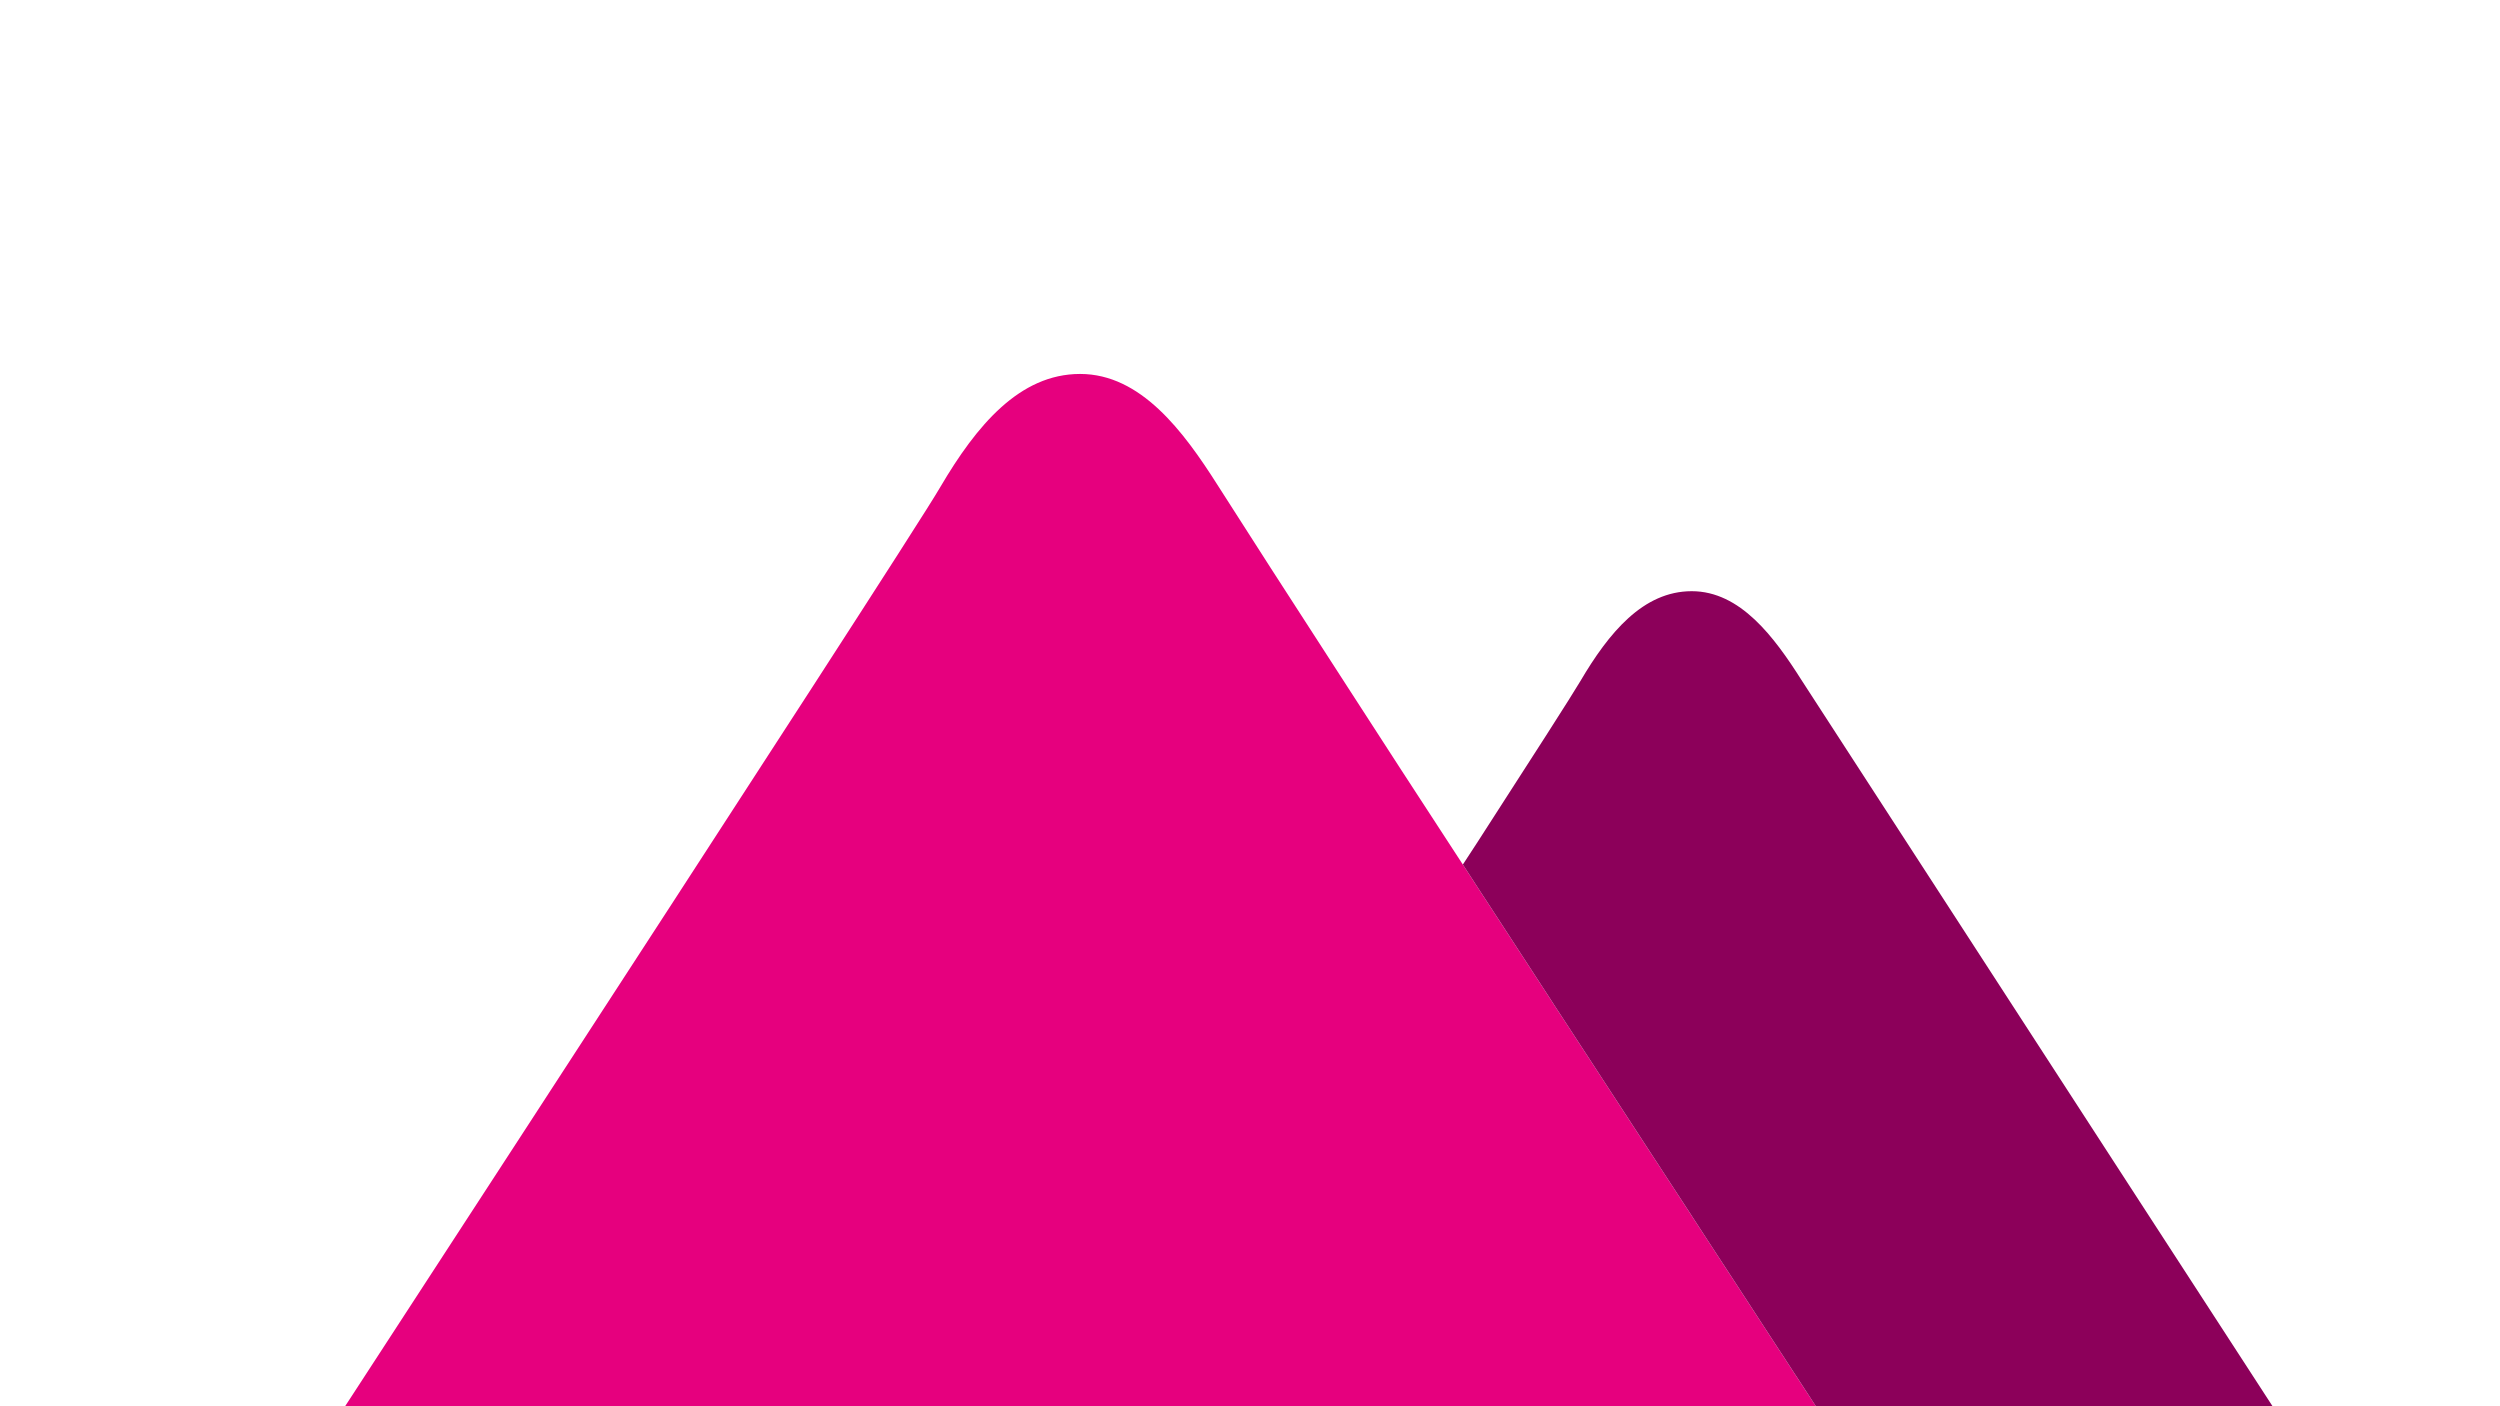 <?xml version="1.0" encoding="utf-8"?>
<!-- Generator: Adobe Illustrator 18.0.0, SVG Export Plug-In . SVG Version: 6.00 Build 0)  -->
<!DOCTYPE svg PUBLIC "-//W3C//DTD SVG 1.1//EN" "http://www.w3.org/Graphics/SVG/1.1/DTD/svg11.dtd">
<svg version="1.1" xmlns="http://www.w3.org/2000/svg" xmlns:xlink="http://www.w3.org/1999/xlink" x="0px" y="0px"
	 viewBox="0 0 912 513" enable-background="new 0 0 912 513" xml:space="preserve">
<g id="Layer_1" display="none">
	<path display="inline" fill="#FFFFFF" d="M173.129,52.175c0.119-1.17,0.299-2.347,0.299-3.56c0-11.976-9.707-21.683-21.683-21.683
		c-4.002,0-7.669,1.23-10.968,2.973c-0.997,0.527-1.974,0.323-2.016-1.117c-0.006-0.262-0.148-1.735-0.213-2.209
		C136.627,12.443,124.51,1.551,109.85,1.551c-8.144,0-15.662,3.21-20.757,8.775c-1.078,1.177-2.408,1.793-3.826,0.51
		C77.983,4.247,68.47,0,57.871,0C35.733,0,17.788,17.944,17.788,40.082c0,4.193,0.648,8.23,1.845,12.028
		c0.071,0.223,0.145,0.444,0.22,0.668c0.213,0.638,0.363,1.487-1.011,1.828C8.059,57.273,0,66.886,0,78.478
		c0,13.558,10.989,24.545,24.545,24.545h145.816c13.558,0,24.547-10.988,24.547-24.545c0-12.226-8.974-22.167-20.638-24.234
		C173.037,54.026,172.987,53.565,173.129,52.175z"/>
	<g display="inline">
		<path id="XMLID_376_" fill="#F2A4C3" d="M824.471,513L664.852,172.674c-11.461-24.386-46.154-24.386-57.637,0l-69.286,147.759
			L628.261,513H824.471z"/>
		<path id="XMLID_132_" fill="#8C005A" d="M537.928,320.433l-29.014-61.847c-8.933-19.079-36.11-19.079-45.043,0L344.542,513
			h103.087h180.632L537.928,320.433z"/>
		<path id="XMLID_42_" fill="#FFFFFF" d="M416.881,225.343c0-1.455-0.432-2.415-0.895-3.044c-1.012-1.596-2.782-2.663-4.812-2.663
			h-4.045H395.11c-2.226,0-2.757-1.287-1.185-2.86l2.878-2.88l5.739-5.738c1.437-1.435,1.933-3.44,1.52-5.287
			c-0.117-0.77-0.49-1.754-1.518-2.784c-1.031-1.029-2.014-1.403-2.788-1.521c-1.844-0.411-3.848,0.087-5.283,1.521l-2.856,2.857
			c-0.001,0.001-0.003,0.001-0.004,0.004l-6.915,6.914l-6.918,6.915c-1.573,1.572-4.679,2.858-6.902,2.858h-15.158
			c-2.223,0-3.132-1.575-2.023-3.499l3.791-6.567l3.789-6.564c1.112-1.926,3.777-3.971,5.927-4.55l9.446-2.53l9.443-2.53
			c0.003,0,0.003,0,0.003,0l3.904-1.047c1.962-0.525,3.394-2.014,3.959-3.818c0.284-0.727,0.456-1.766,0.076-3.171
			c-0.378-1.41-1.042-2.225-1.655-2.712c-1.389-1.278-3.374-1.849-5.332-1.324l-3.905,1.047c-0.003,0-0.003,0-0.003,0l-3.933,1.054
			l-3.931,1.054c-2.148,0.576-2.997-0.528-1.886-2.451l3.005-5.207l3.003-5.206c0.003-0.001,0.004-0.004,0.004-0.007l2.019-3.495
			c1.015-1.759,0.976-3.827,0.099-5.504c-0.314-0.714-0.928-1.567-2.188-2.293c-1.259-0.727-2.307-0.832-3.083-0.747
			c-1.889,0.079-3.698,1.079-4.713,2.837l-5.026,8.706l-3.005,5.205c-1.111,1.924-2.487,1.744-3.067-0.395l-1.056-3.943
			l-1.054-3.932c-0.001-0.005-0.005-0.013-0.005-0.019l-1.041-3.888c-0.527-1.963-2.019-3.398-3.824-3.96
			c-0.727-0.282-1.763-0.452-3.165-0.077c-1.406,0.376-2.221,1.043-2.708,1.653c-1.279,1.389-1.852,3.376-1.326,5.336l1.043,3.894
			c0.002,0.004,0.002,0.009,0.003,0.013l3.072,11.461l1.992,7.435c0.573,2.146,0.134,5.473-0.976,7.399l-3.79,6.567l-3.791,6.566
			c-1.109,1.924-2.927,1.926-4.04,0.005l-3.794-6.571l-3.791-6.567c-1.114-1.926-1.553-5.258-0.976-7.407l2.251-8.403l3.857-14.391
			c0.527-1.962-0.048-3.949-1.329-5.338c-0.487-0.611-1.302-1.277-2.706-1.653c-1.411-0.375-2.45-0.206-3.177,0.078
			c-1.802,0.564-3.288,1.998-3.812,3.956l-1.855,6.925l-1.3,4.851c-0.576,2.147-1.953,2.33-3.066,0.411l-8.038-13.92
			c-1.015-1.756-2.821-2.756-4.707-2.835c-0.777-0.087-1.826,0.017-3.089,0.747c-1.26,0.728-1.874,1.58-2.188,2.295
			c-0.878,1.675-0.916,3.742,0.099,5.501l2.014,3.491c0.004,0.004,0.005,0.008,0.006,0.011l6.012,10.409
			c1.113,1.927,0.265,3.032-1.885,2.455l-3.933-1.054l-7.84-2.1c-1.962-0.527-3.947,0.047-5.338,1.326
			c-0.611,0.488-1.274,1.303-1.651,2.709c-0.377,1.406-0.208,2.444,0.077,3.171c0.564,1.803,1.998,3.292,3.958,3.818l3.902,1.047
			c0.003,0,0.003,0,0.005,0l9.447,2.532l9.45,2.533c2.148,0.575,4.815,2.622,5.926,4.547l3.792,6.563l3.794,6.57
			c1.106,1.923,0.196,3.497-2.026,3.497h-15.166c-2.224,0-5.33-1.286-6.904-2.858l-6.915-6.915l-6.915-6.914
			c-0.002-0.003-0.003-0.003-0.005-0.004l-2.856-2.857c-1.435-1.435-3.443-1.932-5.287-1.517c-0.772,0.116-1.754,0.489-2.783,1.517
			c-1.03,1.031-1.402,2.014-1.518,2.784c-0.415,1.846,0.085,3.851,1.52,5.287l2.847,2.849c0.004,0.004,0.009,0.008,0.011,0.011
			l2.88,2.88l2.885,2.884c1.564,1.57,1.032,2.854-1.191,2.854h-12.017h-4.045c-2.028,0-3.799,1.068-4.814,2.665
			c-0.46,0.628-0.894,1.587-0.894,3.042c0,1.454,0.433,2.412,0.894,3.042c1.015,1.596,2.785,2.663,4.814,2.663h4.045h12.018
			c2.227,0,2.757,1.287,1.185,2.861l-5.759,5.761c-0.003,0.001-0.003,0.004-0.007,0.005l-2.851,2.853
			c-1.435,1.435-1.934,3.442-1.52,5.287c0.117,0.773,0.489,1.755,1.52,2.786c1.114,1.111,2.574,1.669,4.034,1.669
			c1.461,0,1.461,0,1.461,0c0.17-0.107,0.355-0.238,0.551-0.376c0.737-0.278,1.43-0.7,2.023-1.293l9.776-9.777l6.915-6.917
			c1.572-1.571,4.679-2.858,6.904-2.858h15.166c2.221,0,3.132,1.574,2.026,3.498l-5.311,9.197l-2.275,3.94
			c-1.111,1.926-3.777,3.97-5.923,4.549l-9.454,2.532l-9.447,2.532c-0.003,0-0.005,0.001-0.008,0.001l-3.898,1.045
			c-1.96,0.523-3.394,2.013-3.958,3.816c-0.284,0.727-0.453,1.764-0.077,3.171c0.378,1.412,1.047,2.229,1.66,2.717
			c1.388,1.273,3.372,1.84,5.329,1.318l3.899-1.046c0.002,0,0.004,0,0.008,0l3.934-1.055l3.937-1.054
			c2.146-0.574,2.993,0.531,1.881,2.456l-6.012,10.409c0,0-0.002,0.005-0.006,0.011l-2.014,3.491
			c-1.016,1.756-0.977,3.824-0.099,5.5c0.312,0.714,0.928,1.568,2.188,2.294c0.899,0.52,1.879,0.766,2.847,0.766
			c1.973,0,2.029-0.055,2.029-0.055c0.185-0.176,0.38-0.375,0.58-0.585c0.943-0.484,1.769-1.227,2.34-2.215l4.127-7.148l3.907-6.766
			c1.111-1.927,2.493-1.746,3.067,0.404l1.056,3.935l2.1,7.841c0.363,1.356,1.194,2.456,2.266,3.2
			c0.023,0.032,0.046,0.071,0.068,0.105c0,0,0.654,0.926,3.173,0.926c0.491,0,0.987-0.063,1.483-0.193
			c1.404-0.378,2.219-1.043,2.706-1.653c1.282-1.391,1.853-3.378,1.329-5.338l-1.044-3.894c-0.001-0.004-0.001-0.009-0.003-0.012
			l-2.532-9.446l-2.532-9.454c-0.574-2.145-0.136-5.468,0.973-7.394l7.591-13.148c1.113-1.92,2.931-1.919,4.04,0.007l3.791,6.564
			l3.79,6.567c1.113,1.926,1.551,5.26,0.976,7.407l-2.532,9.447l-2.53,9.448v0.001l-1.047,3.904
			c-0.525,1.961,0.047,3.948,1.329,5.339c0.485,0.609,1.301,1.275,2.706,1.652c0.495,0.132,0.992,0.195,1.481,0.195
			c2.52,0,3.174-0.926,3.174-0.926c0.023-0.034,0.046-0.074,0.069-0.105c1.07-0.743,1.901-1.844,2.265-3.202l1.424-5.317l1.73-6.454
			c0.575-2.149,1.955-2.33,3.068-0.405l3.005,5.205l5.026,8.708c0.57,0.988,1.394,1.731,2.337,2.213
			c0.2,0.21,0.395,0.409,0.581,0.586c0,0,0.056,0.055,2.03,0.055c0.968,0,1.949-0.246,2.848-0.765
			c1.26-0.727,1.875-1.582,2.188-2.294c0.877-1.677,0.915-3.742-0.099-5.502l-2.019-3.497c0-0.001-0.001-0.004-0.004-0.005
			l-3.003-5.206l-3.005-5.207c-1.111-1.926-0.261-3.028,1.886-2.452l3.931,1.054l7.84,2.1c1.956,0.521,3.939-0.046,5.329-1.321
			c0.611-0.485,1.28-1.302,1.658-2.714c0.38-1.407,0.208-2.444-0.076-3.171c-0.564-1.803-1.997-3.294-3.959-3.816l-3.902-1.047
			c0,0-0.002,0-0.005,0l-18.887-5.062c-2.148-0.576-4.817-2.624-5.929-4.55l-3.79-6.566l-3.79-6.567
			c-1.113-1.927-0.201-3.502,2.022-3.502h15.159c2.222,0,5.322,1.285,6.898,2.854l6.921,6.921l6.915,6.917
			c0.01,0.009,0.021,0.02,0.03,0.03l2.83,2.831c0.591,0.593,1.286,1.015,2.022,1.293c0.197,0.138,0.382,0.269,0.552,0.379
			c0,0,0,0,1.46,0c1.461,0,2.921-0.556,4.035-1.67c1.029-1.032,1.403-2.014,1.52-2.787c0.413-1.845-0.085-3.85-1.52-5.285
			l-5.739-5.742l-2.881-2.881c-1.573-1.571-1.04-2.858,1.185-2.858h12.022h4.045c2.03,0,3.8-1.067,4.812-2.663
			C416.449,227.755,416.881,226.797,416.881,225.343z"/>
		<path id="XMLID_267_" fill="#FFFFFF" d="M838.557,322.726c0-1.455-0.432-2.415-0.895-3.044c-1.012-1.596-2.782-2.663-4.812-2.663
			h-4.045h-12.018c-2.226,0-2.758-1.287-1.185-2.86l2.878-2.88l5.739-5.738c1.437-1.435,1.933-3.44,1.52-5.287
			c-0.117-0.77-0.49-1.754-1.518-2.784c-1.031-1.029-2.014-1.403-2.788-1.521c-1.844-0.411-3.848,0.087-5.283,1.521l-2.856,2.857
			c-0.001,0.001-0.003,0.001-0.004,0.004l-6.915,6.914l-6.918,6.915c-1.573,1.572-4.679,2.858-6.902,2.858h-15.158
			c-2.223,0-3.132-1.575-2.023-3.499l3.791-6.567l3.789-6.564c1.112-1.926,3.777-3.971,5.927-4.55l9.446-2.53l9.443-2.53
			c0.003,0,0.003,0,0.003,0l3.904-1.047c1.962-0.525,3.394-2.014,3.959-3.818c0.284-0.727,0.456-1.766,0.076-3.171
			c-0.378-1.41-1.042-2.225-1.655-2.712c-1.389-1.278-3.374-1.849-5.332-1.324l-3.905,1.047c-0.003,0-0.003,0-0.003,0l-3.933,1.054
			l-3.931,1.053c-2.148,0.577-2.997-0.528-1.886-2.451l3.005-5.207l3.003-5.206c0.003-0.001,0.004-0.004,0.004-0.007l2.019-3.495
			c1.015-1.759,0.976-3.827,0.099-5.504c-0.314-0.714-0.928-1.567-2.188-2.293c-1.259-0.727-2.307-0.832-3.083-0.747
			c-1.889,0.079-3.698,1.079-4.713,2.837l-5.026,8.706l-3.005,5.204c-1.111,1.924-2.487,1.744-3.067-0.395l-1.056-3.943
			l-1.054-3.932c-0.001-0.005-0.005-0.013-0.005-0.019l-1.041-3.888c-0.527-1.963-2.019-3.398-3.824-3.96
			c-0.727-0.282-1.763-0.452-3.165-0.077c-1.406,0.376-2.221,1.043-2.708,1.653c-1.279,1.389-1.852,3.376-1.326,5.336l1.043,3.894
			c0.002,0.004,0.002,0.009,0.003,0.013l3.072,11.461l1.992,7.435c0.573,2.146,0.134,5.473-0.976,7.399l-3.79,6.567l-3.791,6.566
			c-1.109,1.924-2.927,1.926-4.04,0.005l-3.794-6.571l-3.791-6.567c-1.114-1.926-1.553-5.258-0.976-7.407l2.251-8.403l3.857-14.391
			c0.527-1.962-0.048-3.949-1.329-5.338c-0.487-0.611-1.302-1.277-2.706-1.653c-1.411-0.375-2.45-0.206-3.177,0.078
			c-1.802,0.564-3.288,1.998-3.812,3.956l-1.855,6.925l-1.3,4.851c-0.576,2.147-1.953,2.33-3.066,0.411l-8.038-13.92
			c-1.015-1.756-2.821-2.756-4.707-2.835c-0.777-0.087-1.826,0.017-3.089,0.747c-1.26,0.728-1.874,1.58-2.188,2.295
			c-0.878,1.675-0.916,3.742,0.099,5.501l2.014,3.491c0.004,0.004,0.005,0.008,0.006,0.011l6.011,10.409
			c1.113,1.927,0.265,3.032-1.885,2.455l-3.933-1.053l-7.84-2.1c-1.962-0.527-3.947,0.047-5.338,1.326
			c-0.611,0.488-1.274,1.303-1.651,2.709c-0.377,1.406-0.208,2.444,0.077,3.171c0.564,1.803,1.998,3.292,3.958,3.818l3.902,1.047
			c0.003,0,0.003,0,0.005,0l9.447,2.532l9.45,2.533c2.148,0.575,4.815,2.622,5.926,4.547l3.792,6.563l3.794,6.57
			c1.106,1.923,0.196,3.497-2.026,3.497h-15.166c-2.224,0-5.33-1.286-6.904-2.858l-6.915-6.915l-6.915-6.914
			c-0.002-0.003-0.003-0.003-0.005-0.004l-2.856-2.857c-1.435-1.435-3.443-1.932-5.287-1.517c-0.772,0.116-1.754,0.489-2.783,1.517
			c-1.03,1.031-1.402,2.014-1.518,2.784c-0.415,1.846,0.085,3.851,1.52,5.287l2.847,2.849c0.004,0.004,0.009,0.008,0.011,0.011
			l2.88,2.88l2.885,2.884c1.564,1.57,1.032,2.854-1.191,2.854h-12.017h-4.045c-2.028,0-3.799,1.068-4.813,2.665
			c-0.46,0.628-0.894,1.587-0.894,3.042c0,1.454,0.433,2.412,0.894,3.042c1.015,1.596,2.785,2.663,4.813,2.663h4.045h12.018
			c2.227,0,2.758,1.287,1.185,2.861l-5.759,5.761c-0.003,0.001-0.003,0.004-0.007,0.005l-2.851,2.853
			c-1.435,1.435-1.935,3.441-1.52,5.287c0.117,0.773,0.489,1.755,1.52,2.786c1.114,1.111,2.574,1.669,4.034,1.669
			c1.461,0,1.461,0,1.461,0c0.17-0.107,0.355-0.238,0.551-0.376c0.737-0.278,1.43-0.7,2.023-1.293l9.776-9.777l6.915-6.917
			c1.572-1.571,4.679-2.858,6.904-2.858h15.166c2.221,0,3.132,1.574,2.026,3.498l-5.311,9.197l-2.275,3.94
			c-1.111,1.926-3.777,3.97-5.923,4.549l-9.454,2.532l-9.447,2.532c-0.003,0-0.005,0.001-0.008,0.001l-3.898,1.045
			c-1.96,0.523-3.394,2.013-3.958,3.816c-0.284,0.727-0.453,1.764-0.077,3.171c0.378,1.412,1.047,2.229,1.66,2.717
			c1.388,1.273,3.372,1.84,5.329,1.318l3.899-1.046c0.002,0,0.004,0,0.008,0l3.934-1.055l3.937-1.053
			c2.146-0.574,2.993,0.531,1.881,2.456l-6.011,10.409c0,0-0.002,0.005-0.006,0.011l-2.014,3.491
			c-1.016,1.756-0.977,3.824-0.099,5.5c0.312,0.714,0.928,1.568,2.188,2.294c0.899,0.52,1.879,0.766,2.847,0.766
			c1.973,0,2.029-0.055,2.029-0.055c0.185-0.176,0.38-0.375,0.58-0.585c0.943-0.484,1.769-1.227,2.34-2.215l4.127-7.148l3.907-6.766
			c1.111-1.927,2.493-1.746,3.067,0.404l1.056,3.935l2.1,7.841c0.363,1.356,1.194,2.456,2.266,3.2
			c0.023,0.032,0.046,0.071,0.068,0.105c0,0,0.654,0.926,3.173,0.926c0.49,0,0.987-0.063,1.483-0.193
			c1.404-0.378,2.219-1.043,2.706-1.653c1.282-1.391,1.853-3.378,1.329-5.338l-1.044-3.894c-0.001-0.004-0.001-0.009-0.003-0.012
			l-2.532-9.446l-2.532-9.454c-0.574-2.145-0.136-5.468,0.973-7.394l7.591-13.148c1.113-1.92,2.931-1.919,4.04,0.007l3.791,6.564
			l3.79,6.567c1.113,1.926,1.551,5.26,0.976,7.407l-2.532,9.447l-2.53,9.448v0.001l-1.047,3.904
			c-0.525,1.961,0.047,3.948,1.329,5.339c0.485,0.609,1.301,1.275,2.706,1.652c0.495,0.132,0.992,0.195,1.481,0.195
			c2.52,0,3.174-0.926,3.174-0.926c0.023-0.034,0.046-0.074,0.069-0.105c1.07-0.743,1.901-1.844,2.265-3.202l1.424-5.317l1.73-6.454
			c0.575-2.149,1.955-2.33,3.068-0.404l3.005,5.205l5.026,8.708c0.57,0.988,1.394,1.731,2.338,2.213
			c0.2,0.21,0.395,0.409,0.581,0.586c0,0,0.056,0.055,2.03,0.055c0.968,0,1.949-0.246,2.848-0.765
			c1.26-0.727,1.875-1.582,2.188-2.294c0.877-1.677,0.915-3.742-0.099-5.502l-2.019-3.497c0-0.001-0.001-0.004-0.004-0.005
			l-3.003-5.206l-3.005-5.207c-1.111-1.926-0.261-3.028,1.886-2.452l3.931,1.053l7.841,2.1c1.956,0.521,3.939-0.046,5.329-1.321
			c0.611-0.485,1.28-1.302,1.658-2.714c0.38-1.407,0.208-2.444-0.076-3.171c-0.564-1.803-1.997-3.294-3.959-3.816l-3.902-1.047
			c0,0-0.002,0-0.005,0l-18.887-5.062c-2.148-0.576-4.817-2.624-5.929-4.55l-3.79-6.566l-3.79-6.567
			c-1.113-1.927-0.201-3.502,2.022-3.502h15.159c2.222,0,5.322,1.285,6.898,2.854l6.921,6.921l6.915,6.917
			c0.01,0.009,0.021,0.02,0.03,0.03l2.83,2.831c0.591,0.593,1.286,1.015,2.022,1.293c0.197,0.138,0.382,0.269,0.552,0.379
			c0,0,0,0,1.46,0c1.461,0,2.921-0.556,4.035-1.67c1.029-1.032,1.403-2.014,1.52-2.787c0.413-1.845-0.085-3.85-1.52-5.285
			l-5.739-5.742l-2.881-2.881c-1.573-1.571-1.04-2.858,1.185-2.858h12.022h4.045c2.03,0,3.8-1.067,4.812-2.663
			C838.125,325.138,838.557,324.18,838.557,322.726z"/>
	</g>
</g>
<g id="Layer_2" display="none">
	<g display="inline">
		<g>
			<g>
				<g>
					<path fill="#994916" d="M613.042,399.875H506.663c-7.019,0-12.812,5.588-12.812,12.607c0,7.155,5.793,12.607,12.812,12.607
						h1.704l10.699,81.096c0.477,3.68,3.816,6.815,7.496,6.815h66.444c3.68,0,7.019-3.203,7.496-6.815l10.699-81.096h1.704
						c7.156,0,12.812-5.588,12.812-12.607C625.853,405.327,620.061,399.875,613.042,399.875z"/>
				</g>
				<path fill="#E6007E" d="M595.664,120.198c-0.136,0.273-0.613,1.09-0.613,1.09l-8.11,13.084l-8.11,13.084l0,0
					c-0.477,0.75-1.227,0.75-1.704,0l-7.973-13.084l-8.11-13.084l0,0c-0.477-0.75-1.227-0.75-1.704,0l-8.11,13.084l-7.973,13.152
					c-0.477,0.75-1.227,0.75-1.704,0l-8.11-13.084c0,0-8.382-13.425-8.518-13.902c-0.273-0.477-0.613-0.273-0.75,0
					c-7.905,12.675-12.812,28.077-12.812,40.82c0,27.123,21.944,49.066,49.066,49.066c27.123,0,49.066-21.943,49.066-49.066
					c0-12.812-4.907-28.213-12.948-41.025C596.141,120.062,595.8,119.925,595.664,120.198z"/>
				<path fill="#B0CB0B" d="M590.485,284.229c1.363,0.75,4.634,2.453,7.564,3.339c3.067,0.886,5.588,1.227,6.951,1.227
					c12.471,0,22.693-10.222,22.693-22.693c0-12.471-10.222-22.693-22.693-22.693c-1.363,0-3.953,0.273-7.019,1.227
					c-2.862,0.886-6.133,2.59-7.496,3.339c-7.155,3.816-17.241,10.222-23.375,14.175v-52.406c-2.044,0.273-4.566,0.477-6.883,0.477
					c-2.453,0-4.702-0.136-7.428-0.613v52.61c-6.133-4.089-16.287-10.358-23.443-14.175c-1.363-0.75-4.702-2.453-7.633-3.339
					c-2.862-0.886-5.656-1.227-7.019-1.227c-12.471,0-22.693,10.222-22.693,22.693c0,12.471,10.222,22.693,22.693,22.693
					c1.363,0,3.953-0.273,7.019-1.227c3.067-0.886,6.201-2.59,7.564-3.339c7.155-3.816,17.309-10.222,23.443-14.175v72.236
					c-6.133-4.089-16.287-10.358-23.443-14.175c-1.363-0.75-4.702-2.453-7.633-3.339c-2.862-0.886-5.656-1.227-7.019-1.227
					c-12.471,0-22.693,10.222-22.693,22.693s10.222,22.693,22.693,22.693c1.363,0,3.953-0.273,7.019-1.227
					c3.067-0.886,6.201-2.59,7.564-3.339c7.155-3.816,17.31-10.222,23.443-14.175v49.611h14.311v-49.611
					c6.133,4.089,16.219,10.358,23.375,14.175c1.363,0.75,4.634,2.453,7.564,3.339c3.067,0.886,5.588,1.227,6.951,1.227
					c12.471,0,22.693-10.222,22.693-22.693s-10.222-22.693-22.693-22.693c-1.363,0-3.953,0.273-7.019,1.227
					c-2.862,0.886-6.133,2.59-7.496,3.339c-7.155,3.816-17.241,10.222-23.375,14.175v-72.236
					C573.243,274.007,583.329,280.413,590.485,284.229z"/>
			</g>
			<g>
				<g>
					<g>
						<path fill="#FFB900" d="M711.515,275.438c-7.019,12.471-3.816,28.486,8.11,37.072c11.858,8.518,28.077,6.678,37.822-3.816
							c9.609,10.495,25.896,12.471,37.822,3.816c11.858-8.518,15.061-24.669,8.11-37.072c12.948-5.929,19.831-20.717,15.265-34.755
							c-4.566-13.902-18.741-21.943-32.779-19.081c-1.499-14.175-13.561-25.283-28.213-25.283
							c-14.652,0-26.646,11.108-28.213,25.283c-14.038-2.862-28.213,5.179-32.779,19.081
							C691.684,254.653,698.567,269.441,711.515,275.438z"/>
					</g>
					<g>
						<path fill="#FFE57E" d="M778.299,262.626c0,11.585-9.473,21.058-21.058,21.058s-21.058-9.473-21.058-21.058
							c0-11.585,9.473-21.058,21.058-21.058S778.299,251.041,778.299,262.626z"/>
					</g>
					<g>
						<path fill="#994916" d="M810.465,399.875H704.087c-7.019,0-12.812,5.588-12.812,12.607c0,7.155,5.793,12.607,12.812,12.607
							h1.704l10.699,81.096c0.477,3.68,3.816,6.815,7.496,6.815h66.444c3.68,0,7.019-3.203,7.496-6.815l10.699-81.096h1.704
							c7.155,0,12.812-5.588,12.812-12.607C823.277,405.327,817.484,399.875,810.465,399.875z"/>
					</g>
				</g>
				<path fill="#B0CB0B" d="M764.193,359.123c6.406,4.089,16.355,10.358,23.511,14.175c1.363,0.75,4.77,2.453,7.633,3.339
					c3.067,0.886,5.656,1.227,7.019,1.227c12.471,0,22.693-10.222,22.693-22.693c0-12.471-10.222-22.693-22.693-22.693
					c-1.363,0-3.953,0.273-7.019,1.227c-2.862,0.886-6.338,2.59-7.701,3.339c-7.155,3.816-17.446,10.222-23.579,14.175v-37.209
					c-2.044-1.363-4.702-3.339-6.815-5.656c-2.113,2.317-4.089,4.089-6.815,5.656v37.209c-6.133-4.089-16.424-10.358-23.579-14.175
					c-1.363-0.75-4.77-2.453-7.701-3.339c-2.862-0.886-5.656-1.227-7.019-1.227c-12.471,0-22.693,10.222-22.693,22.693
					c0,12.471,10.222,22.693,22.693,22.693c1.363,0,4.089-0.273,7.019-1.227c3.067-0.886,6.338-2.59,7.701-3.339
					c7.156-3.816,17.446-10.222,23.579-14.175v40.752h13.63v-40.752L764.193,359.123L764.193,359.123z"/>
			</g>
			<g>
				<g>
					<path fill="none" d="M336.976,228.143c-0.136,0.273-0.273,0.613-0.477,0.75l0,0
						C336.703,228.757,336.84,228.484,336.976,228.143L336.976,228.143z"/>
					<polygon fill="#E690B4" points="376.638,248.451 376.638,248.451 370.709,238.979 					"/>
					<path fill="#E690B4" d="M336.567,228.893L336.567,228.893L336.567,228.893L336.567,228.893z"/>
					<path fill="#E690B4" d="M336.567,228.893c0.136-0.136,0.886-0.136,1.363,0.613l-0.886-1.363
						C336.84,228.484,336.703,228.757,336.567,228.893z"/>
					<polygon fill="#E690B4" points="349.651,248.451 349.651,248.451 343.859,238.979 					"/>
					<path fill="#E690B4" d="M378.342,248.451L378.342,248.451l11.858-18.877c0.477-0.75,0.886-1.227,1.09-1.09
						c0,0-0.136-0.136-0.136-0.273L378.342,248.451z"/>
					<path fill="#E690B4" d="M357.284,238.979l5.793-9.473c0.477-0.75,1.227-0.75,1.704,0l-0.886-1.363L357.284,238.979z"/>
					<path fill="#E690B4" d="M391.29,228.484L391.29,228.484L391.29,228.484z"/>
					<path fill="#E690B4" d="M337.93,229.506l5.929,9.473L337.93,229.506z"/>
					<path fill="#E690B4" d="M376.638,248.451l0.886,1.363l0.886-1.363C377.865,249.201,377.115,249.201,376.638,248.451z"/>
					<path fill="#E690B4" d="M364.917,229.506l5.793,9.473L364.917,229.506z"/>
					<path fill="#E690B4" d="M349.651,248.451l0.886,1.363l6.678-10.835l-5.793,9.473
						C351.014,249.201,350.265,249.201,349.651,248.451z"/>
					<path fill="#F0A5C3" d="M365.053,186.096L365.053,186.096c-0.136-0.136-0.136-0.136-0.136-0.136c-0.477-0.75-1.227-0.75-1.84,0
						l0,0l-0.136,0.136c-3.816,5.793-17.65,27.123-26.646,43.274c0.136-0.136,0.136-0.273,0.273-0.477l0,0l0,0
						c0.136-0.273,0.273-0.613,0.477-0.75l0,0l0.886,1.363l5.929,9.473l5.929,9.473c0.477,0.75,1.227,0.75,1.704,0l5.793-9.473
						l6.678-10.835l0.886,1.363l0,0l5.793,9.473l5.793,9.473c0.477,0.75,1.227,0.75,1.704,0l12.675-20.444l0,0
						c0.136,0.273,0.273,0.613,0.477,0.886C382.43,212.878,368.869,191.889,365.053,186.096z"/>
					<path fill="#E690B4" d="M336.567,228.893C336.567,229.098,336.567,229.098,336.567,228.893L336.567,228.893L336.567,228.893z"
						/>
				</g>
				<g>
					<path fill="#E6007E" d="M399.944,246.748c-1.227-3.816-3.203-7.905-4.566-10.699c-1.09-2.453-2.453-4.702-3.816-7.019
						c-0.136-0.273-0.273-0.613-0.477-0.886l-13.561,21.807l-13.425-21.807l-13.425,21.807l-13.561-21.807
						c-0.273,0.477-0.477,0.886-0.75,1.227c-1.227,1.976-2.453,4.089-3.475,6.406c-1.363,2.726-3.339,7.019-4.702,10.972
						c-1.704,5.043-1.976,9.268-1.976,11.721c0,20.853,16.901,37.958,37.822,37.958c1.227,0,2.59,0,3.816-0.136
						c19.081-1.84,34.006-17.991,34.006-37.617C401.921,256.016,401.512,251.654,399.944,246.748z"/>
				</g>
				<g>
					<g>
						<path fill="#994916" d="M417.049,399.875H310.603c-7.019,0-12.812,5.588-12.812,12.607c0,7.155,5.793,12.607,12.812,12.607
							h1.704l10.699,81.096c0.477,3.68,3.816,6.815,7.496,6.815h66.444c3.68,0,7.019-3.203,7.496-6.815l10.699-81.096h1.704
							c7.156,0,12.812-5.588,12.812-12.607C429.861,405.327,424.069,399.875,417.049,399.875z"/>
					</g>
				</g>
				<path fill="#B0CB0B" d="M370.845,295.609c-0.886,0-1.976,0.341-3.067,0.477c-1.227,0.136-2.521,0.136-3.884,0.136
					c-2.453,0-4.634-0.273-7.36-0.75v48.794c-6.133-4.089-16.219-10.358-23.375-14.175c-1.363-0.75-4.702-2.453-7.564-3.339
					c-3.067-0.886-5.656-1.227-7.019-1.227c-12.471,0-22.693,10.222-22.693,22.693c0,12.471,10.222,22.693,22.693,22.693
					c1.363,0,3.953-0.273,7.019-1.227c2.862-0.886,6.201-2.59,7.564-3.339c7.155-3.816,17.309-10.222,23.443-14.175v47.635h14.311
					L370.845,295.609L370.845,295.609z"/>
			</g>
		</g>
		<path id="XMLID_41_" fill="#FFFFFF" d="M127.354,147.729c-24.397,0-48.93,0-73.327,0c-6.27,0-12.675-0.341-18.604-2.794
			c-6.678-2.59-12.335-6.474-17.105-11.994c-4.907-5.793-7.905-12.335-8.995-19.763c-1.704-12.062,1.09-22.829,8.859-32.302
			c3.68-4.43,7.905-7.769,12.812-10.495c3.339-1.84,4.293-3.68,3.68-7.633c-1.704-9.881-0.75-19.695,2.862-28.963
			C42.102,22.202,49.871,13.342,60.57,7.141c6.542-3.953,13.698-6.065,21.466-6.883c9.881-0.886,19.218,0.477,28.213,4.566
			c5.043,2.317,9.609,5.315,13.561,9.132c1.499,1.363,2.862,2.862,4.43,4.43c3.067,3.067,4.43,3.067,7.769,0.613
			c5.793-4.293,12.335-7.292,19.49-8.518c14.175-2.453,26.986,0.75,38.094,9.881c9.609,7.905,15.401,18.127,16.492,30.803
			c0.136,0.75,0.273,1.704,0.273,2.453c0,3.203,1.499,5.315,4.566,6.406c4.293,1.499,8.382,3.339,12.062,5.929
			c10.222,7.292,16.764,17.105,18.741,29.576c2.59,16.015-2.317,29.712-14.175,40.684c-7.496,7.019-16.628,10.563-26.85,11.312
			c-3.476,0.273-6.883,0.204-10.358,0.204C172.059,147.729,149.775,147.729,127.354,147.729z"/>
	</g>
</g>
<g id="Layer_3" display="none">
	<g display="inline">
		<g>
			<path fill-rule="evenodd" clip-rule="evenodd" fill="#FFFFFF" d="M820.129,208.6c0,115.204-93.389,208.598-208.577,208.598
				c-115.234,0-208.605-93.394-208.605-208.598C402.947,93.397,496.318,0,611.552,0C726.739,0,820.129,93.397,820.129,208.6z"/>
		</g>
		<g>
			<g>
				<path fill-rule="evenodd" clip-rule="evenodd" fill="#FFFFFF" d="M810.258,208.649c0,109.761-88.981,198.742-198.727,198.742
					c-109.788,0-198.754-88.981-198.754-198.742S501.743,9.905,611.531,9.905C721.277,9.905,810.258,98.888,810.258,208.649z"/>
				<path fill="#00AB67" d="M611.531,409.046c-110.507,0-200.408-89.898-200.408-200.397c0-110.501,89.902-200.399,200.408-200.399
					c110.491,0,200.382,89.898,200.382,200.399C811.913,319.148,722.023,409.046,611.531,409.046z M611.531,11.56
					c-108.681,0-197.099,88.414-197.099,197.09c0,108.673,88.418,197.088,197.099,197.088c108.666,0,197.072-88.414,197.072-197.088
					C808.604,99.974,720.197,11.56,611.531,11.56z"/>
			</g>
			<path fill-rule="evenodd" clip-rule="evenodd" fill="#00AB67" d="M682.475,96.625L682.475,96.625 M705.012,205.53
				c4.565-5.5,24.048-3.659,24.048-3.659c11.518,0,11.985-8.064,9.547-13.838c-2.582-5.793-9.547-17.356-22.362-28.616
				c-14.758-13.252-32.396-24.184-45.496-30.905c-13.222-6.664-31.807-16.101-46.706-22.659
				c-14.595-6.543-38.186-16.432-51.587-20.837c-13.678-4.416-15.968-5.337-17.49-5.474c-1.248-0.164-2.267,0.757-1.248,1.658
				c2.153,1.678,26.348,21.605,34.854,28.601c8.517,6.862,17.653,16.299,24.07,22.975c5.006,5.504,9.893,10.358,10.331,12.168
				c0,0.194-0.152,0.936-0.593,1.221c-4.412,2.294-20.848,11.879-20.848,11.879c-3.838,2.305-24.032-3.964-39.118-8.216
				c-15.033-4.405-53.222-17.969-59.042-19.464c-4.565-1.221-8.844-2.579-15.207,6.211c-6.39,8.684-4.854,13.115-0.784,16.158
				c2.936,2.279,13.089,8.958,28.011,18.395c15.238,9.437,31.179,20.563,38.969,26.322c3.633,2.579,13.059,9.589,13.253,13.705
				c0.118,7.748,0.118,17.338,0.118,19.943c0,2.29-0.312,4.389-0.601,5.473c-0.464,1.647-2.126,1.647-2.278,1.647
				c-26.322,0-49.761-4.831-66.197-8.068c-16.592-3.169-40.449-9.711-41.982-9.875c-1.662-0.179-2.746,0.753-1.373,1.974
				c4.858,4.595,27.539,25.12,66.661,48.228c63.732,38.053,102.081,42.454,116.045,43.39c10.069,0.738,25.447-1.057,32.891-3.5
				c8.208-2.754,13.401-7.915,14.926-10.042c1.51-2.153,2.263-5.348,1.662-9.433c-0.62-4.115-3.476-5.751-7.604-10.662
				c-3.827-4.732-5.006-11.864-5.295-14.907c10.936-2.457,26.448-3.64,35.284-4.405c9.133-0.768,14.302,1.37,16.265,2.594
				c0.605,0.453,2.126,1.339,2.126,1.339s1.236,0.909,1.415-0.449c0.263-1.826-0.179-4.72-0.179-4.72s1.373,0,2.879,0.164
				c1.978,0.305,5.478,1.837,5.478,1.837c0.338-1.259,0.434-3.382,0.338-5.063c-0.19-3.028-2.031-5.922-3.69-7.866
				c0.152-5.325-1.537-10.658-5.318-15.09c-4.572-5.626-17.041-15.063-26.151-22.663
				C703.034,209.167,703.449,207.341,705.012,205.53L705.012,205.53z"/>
		</g>
	</g>
</g>
<g id="Layer_4">
	<path id="XMLID_311_" fill="#E6007E" d="M662.418,513H125.892c10.39-16,109.481-168.07,170.446-262.324
		c24.729-38.268,43.219-67.005,46.797-73.187c13.023-22.097,28.708-41.073,50.891-41.073c22.154,0,37.696,20.923,50.089,40.443
		c9.617,15.141,26.762,41.76,47.427,73.674c11.907,18.461,26.361,40.758,42.103,64.858c2.003,3.091,4.465,6.869,7.299,11.249
		c1.031,1.546,2.061,3.12,3.091,4.723c4.493,6.898,9.731,14.941,15.484,23.785c2.147,3.292,4.379,6.726,6.669,10.247
		c0.257,0.372,0.515,0.773,0.744,1.174c1.688,2.547,3.377,5.152,5.095,7.785c1.259,1.889,2.49,3.835,3.749,5.753
		c1.431,2.147,2.834,4.322,4.265,6.526c1.832,2.805,3.664,5.61,5.496,8.444c3.892,5.953,7.842,12.021,11.792,18.089
		c2.662,4.064,5.324,8.129,7.957,12.193c3.978,6.097,7.957,12.164,11.849,18.147c0,0.028,0,0.028,0,0.028
		c3.091,4.723,6.126,9.388,9.102,13.968c2.061,3.149,4.093,6.268,6.096,9.331c3.005,4.608,5.925,9.073,8.73,13.395
		c1.804,2.805,3.606,5.553,5.381,8.272c0.944,1.431,1.86,2.834,2.748,4.207c0.4,0.572,0.773,1.145,1.116,1.689
		c1.46,2.261,2.891,4.436,4.236,6.526c0.315,0.429,0.572,0.859,0.859,1.288c1.345,2.118,2.719,4.179,4.064,6.24
		c0.973,1.488,1.89,2.891,2.777,4.265C662.304,512.828,662.39,512.914,662.418,513z"/>
	<path id="XMLID_305_" fill="#8C005A" d="M829.029,513H662.418c-0.029-0.086-0.115-0.172-0.171-0.286
		c-0.887-1.374-1.804-2.776-2.777-4.265c-1.288-2.003-2.662-4.064-4.064-6.24c-0.286-0.429-0.544-0.859-0.859-1.288
		c-1.345-2.09-2.776-4.265-4.236-6.526c-0.343-0.544-0.716-1.116-1.116-1.689c-0.887-1.374-1.804-2.776-2.748-4.207
		c-1.746-2.691-3.521-5.438-5.381-8.272c-2.805-4.322-5.724-8.787-8.73-13.395c-2.003-3.063-4.036-6.182-6.096-9.331
		c-2.977-4.579-6.011-9.245-9.102-13.968c0,0,0,0,0-0.028c-3.892-5.982-7.871-12.05-11.849-18.147
		c-2.633-4.064-5.295-8.129-7.957-12.193c-3.95-6.068-7.9-12.136-11.792-18.089c-1.832-2.834-3.664-5.639-5.496-8.444
		c-1.431-2.204-2.834-4.379-4.265-6.526c-1.259-1.918-2.49-3.864-3.749-5.753c-1.718-2.633-3.407-5.238-5.095-7.785
		c-0.229-0.401-0.487-0.802-0.744-1.174c-2.29-3.52-4.523-6.955-6.669-10.247c-5.753-8.844-10.991-16.887-15.484-23.785
		c-1.031-1.603-2.061-3.177-3.091-4.723c-2.834-4.379-5.295-8.157-7.299-11.249c1.832-2.834,3.635-5.553,5.381-8.243
		c19.806-30.683,34.547-53.667,37.438-58.59c10.419-17.717,22.927-32.887,40.672-32.887c17.746,0,30.111,16.744,40.014,32.372
		c0.573,0.887,18.977,29.223,43.564,67.177C747.57,387.491,817.008,494.539,829.029,513z"/>
</g>
</svg>
